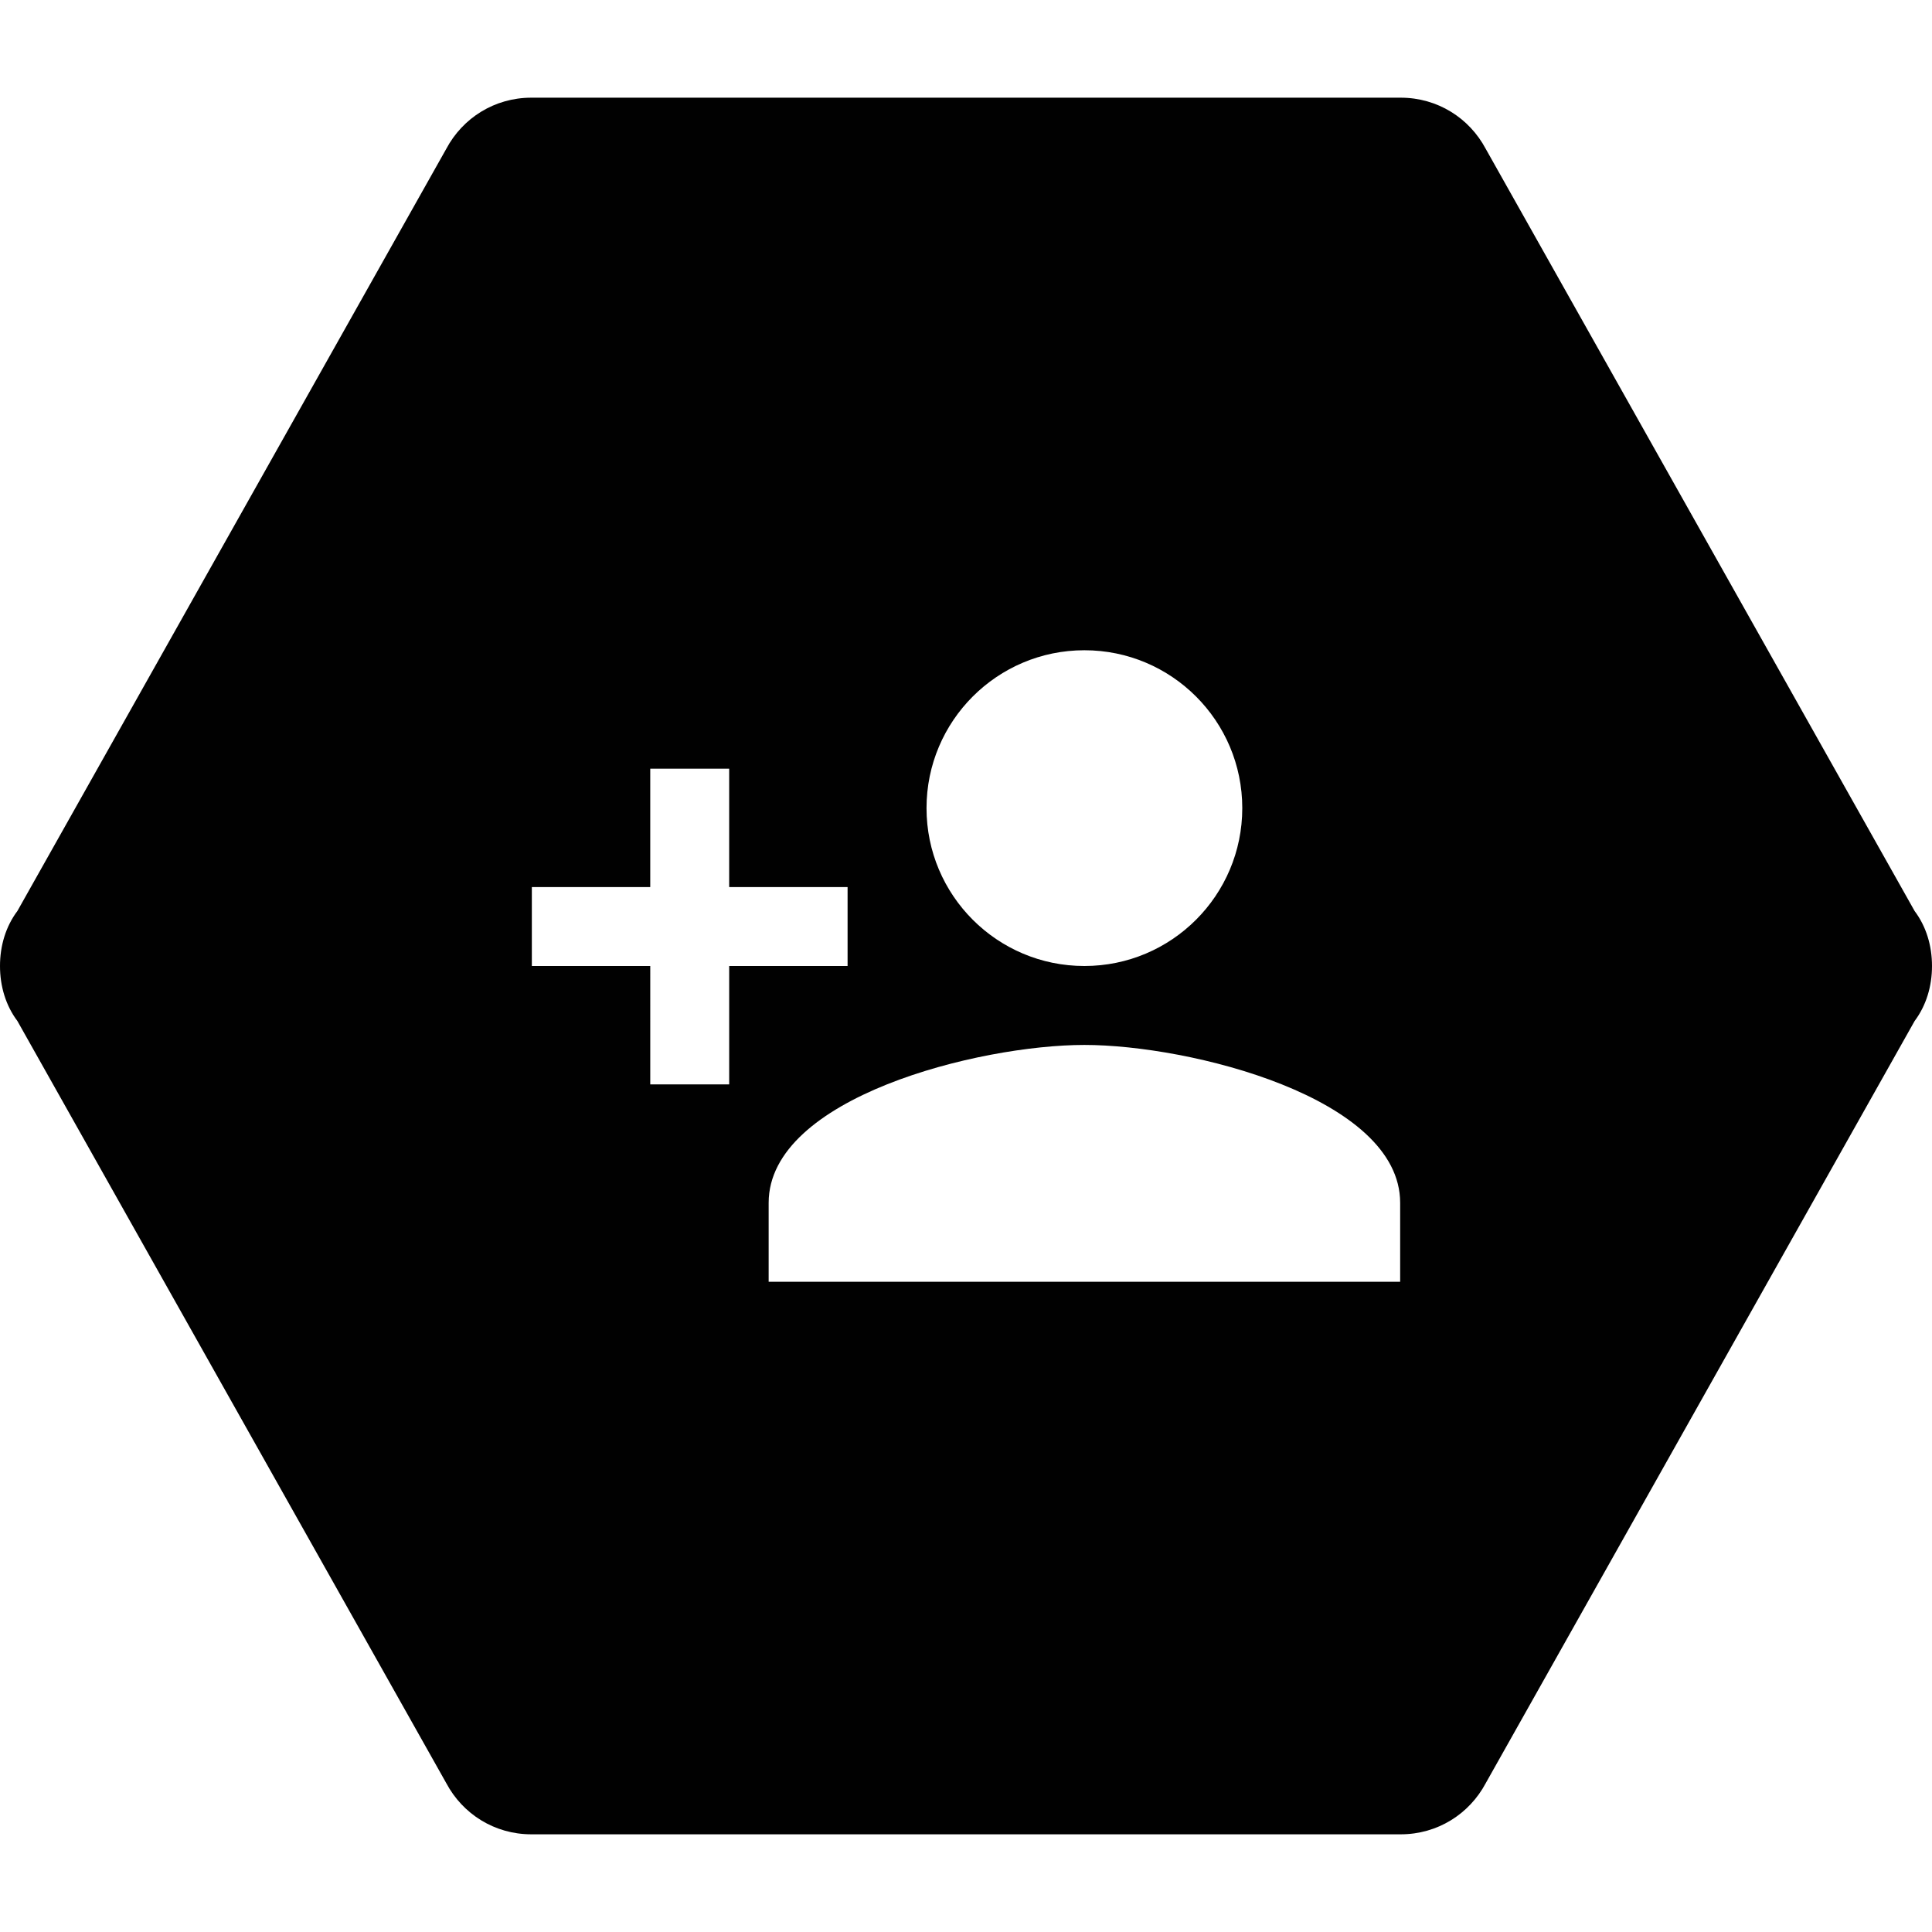<?xml version="1.0" encoding="utf-8"?>
<!-- Generator: Adobe Illustrator 16.0.0, SVG Export Plug-In . SVG Version: 6.00 Build 0)  -->
<!DOCTYPE svg PUBLIC "-//W3C//DTD SVG 1.1//EN" "http://www.w3.org/Graphics/SVG/1.1/DTD/svg11.dtd">
<svg version="1.1" id="Layer_1" xmlns="http://www.w3.org/2000/svg" xmlns:xlink="http://www.w3.org/1999/xlink" x="0px" y="0px"
	 width="178px" height="178px" viewBox="-49 -71 178 178" enable-background="new -49 -71 178 178" xml:space="preserve">
<path fill="#010101" d="M127.398,12.934L87.883-57.289C86.368-60.133,83.434-62,80.05-62H-0.051c-3.381,0-6.318,1.867-7.832,4.711
	l-39.515,70.223C-48.467,14.355-49,16.134-49,18s0.533,3.646,1.602,5.066l39.516,70.223C-6.368,96.134-3.431,98-0.05,98h80.101
	c3.383,0,6.318-1.866,7.833-4.711L127.4,23.066c1.066-1.42,1.6-3.2,1.6-5.066S128.467,14.355,127.398,12.934z M50.909-11.091
	c8.032,0,14.545,6.513,14.545,14.545S58.941,18,50.909,18c-8.033,0-14.546-6.513-14.546-14.545S42.876-11.091,50.909-11.091z
	 M18.182,28.909h-7.272V18H0v-7.273h10.909V-0.182h7.272v10.909h10.909V18H18.182V28.909z M80,47.091H21.818v-7.272
	c0-9.709,19.382-14.546,29.091-14.546S80,30.109,80,39.818V47.091z"/>
</svg>
